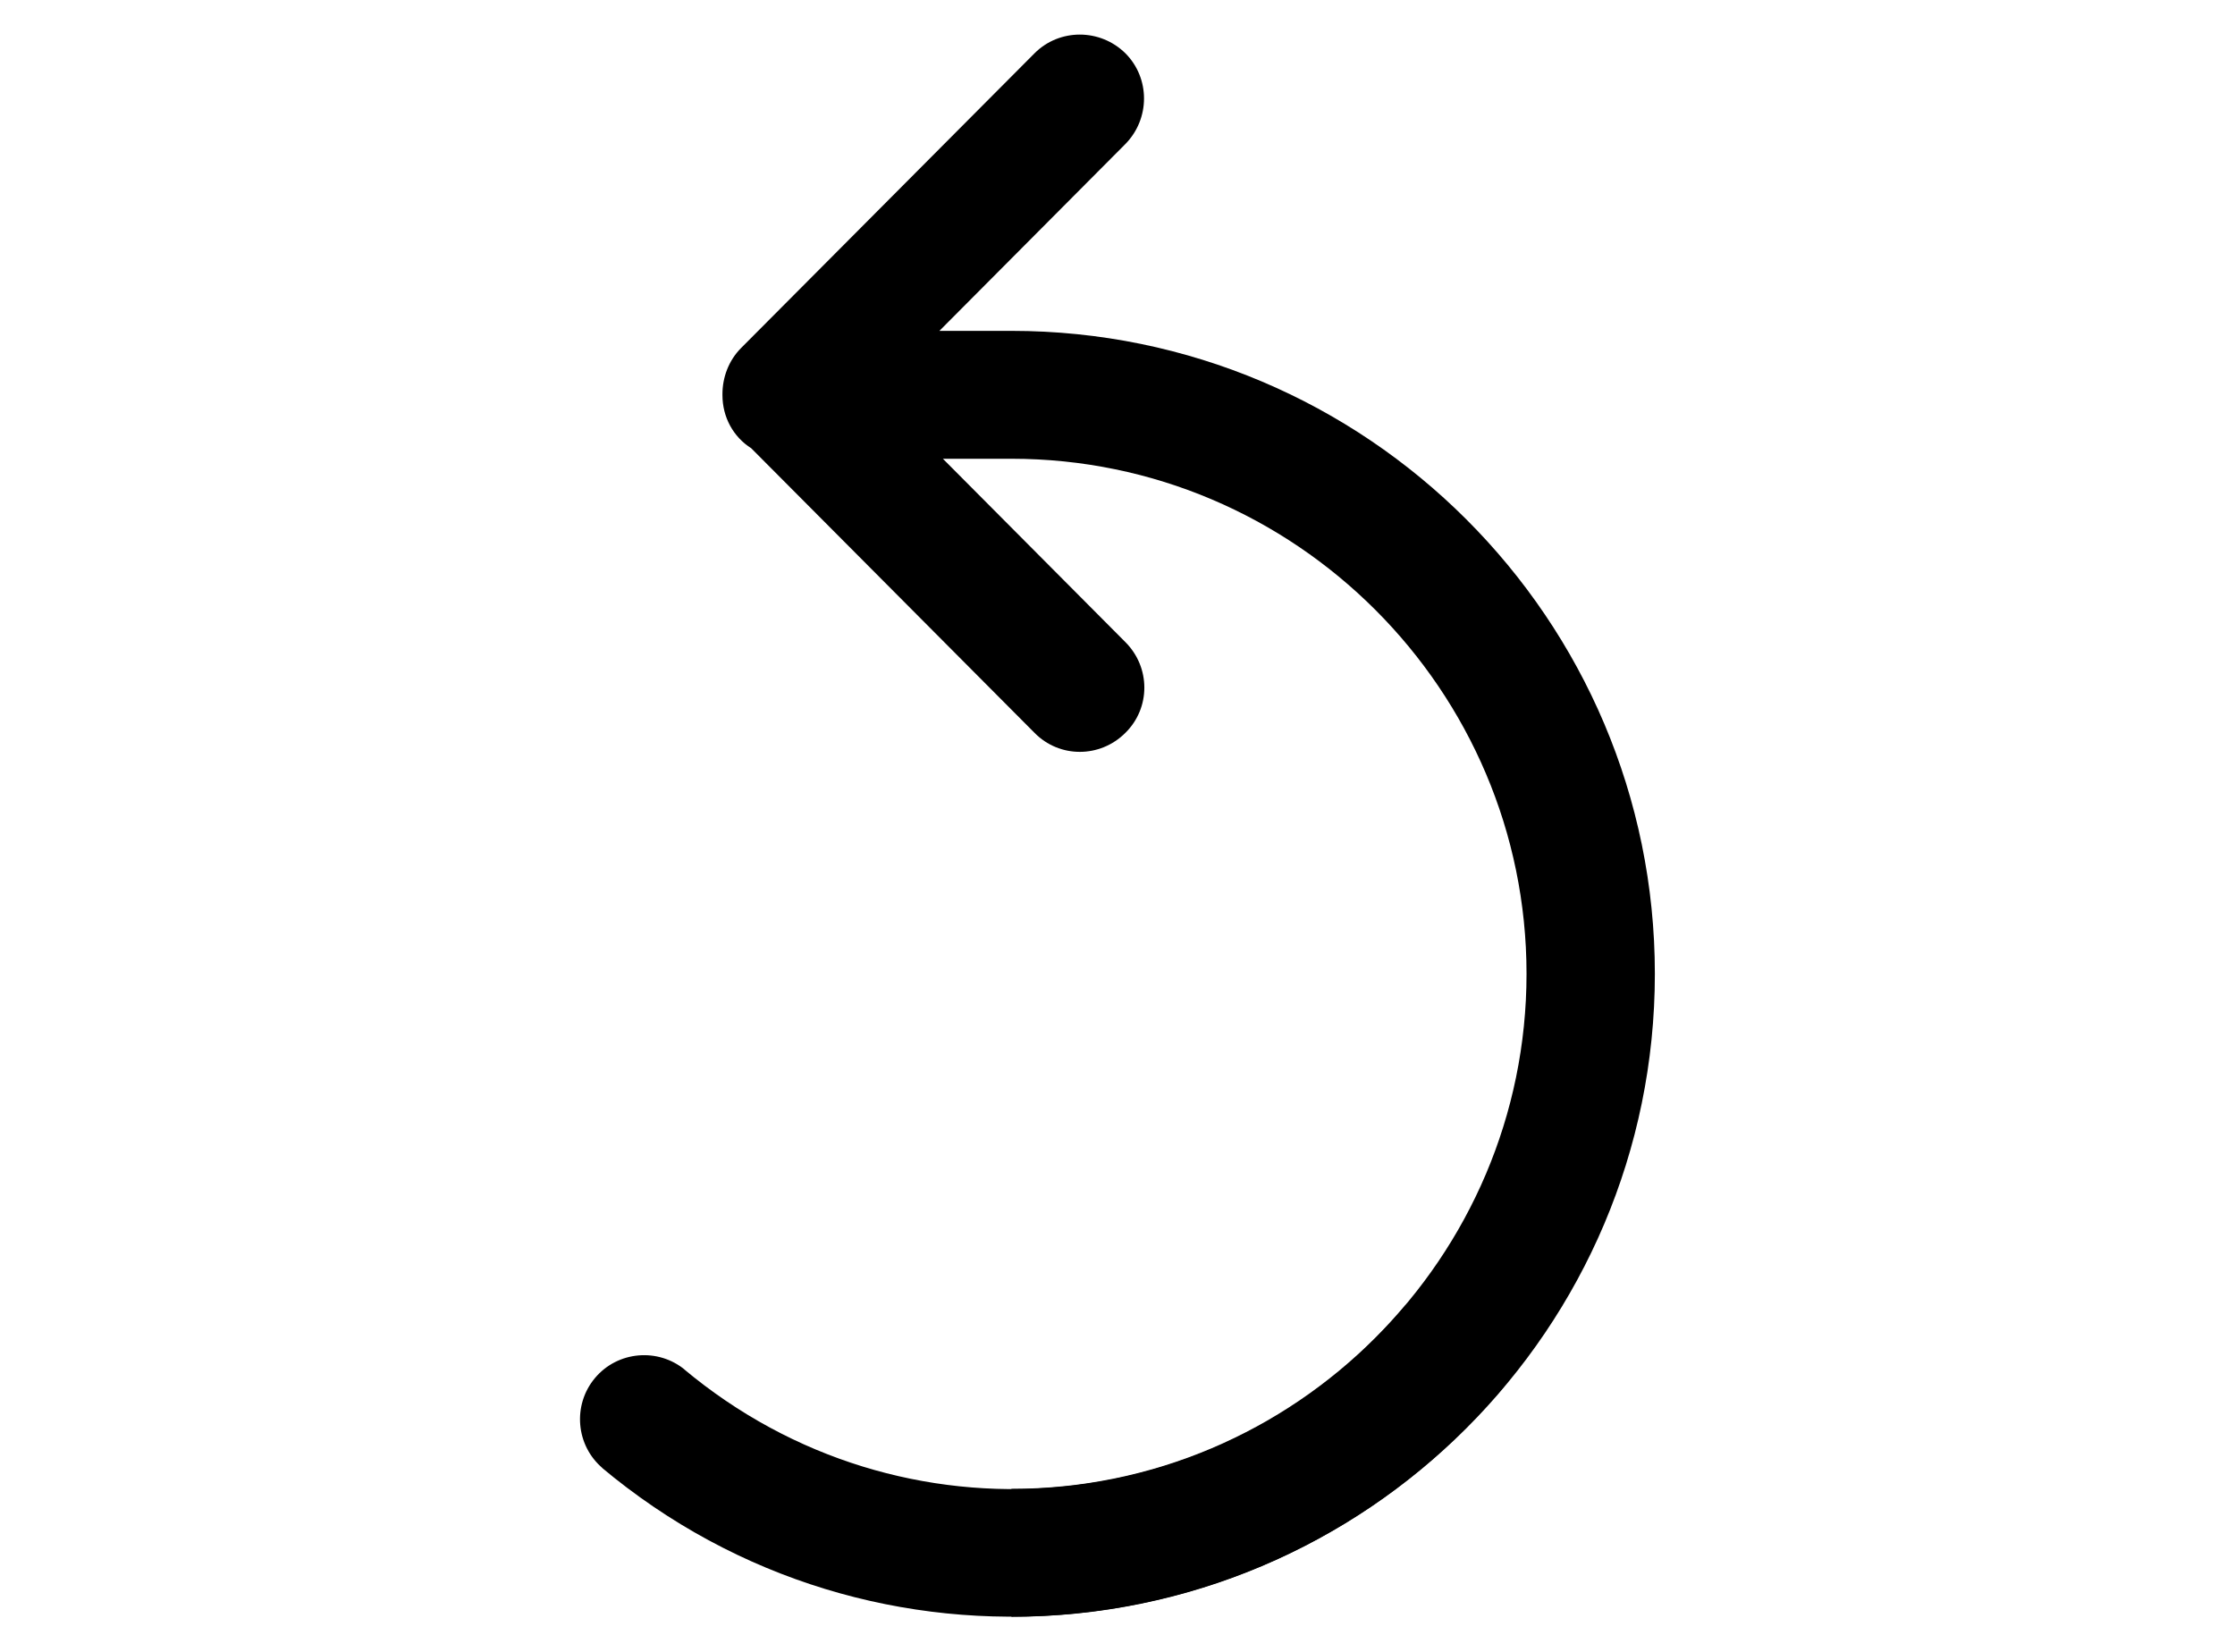 <?xml version="1.0" encoding="utf-8"?>
<!-- Generator: Adobe Illustrator 24.1.0, SVG Export Plug-In . SVG Version: 6.00 Build 0)  -->
<svg version="1.1" id="Capa_1" xmlns="http://www.w3.org/2000/svg" xmlns:xlink="http://www.w3.org/1999/xlink" x="0px" y="0px"
	 viewBox="0 0 512 378.4" style="enable-background:new 0 0 512 378.4;" xml:space="preserve">
<g>
	<g>
		<g>
			<path d="M231.7,370.4c81.3,0,147.4-66,147.4-147.3S313,75.8,231.7,75.8h-16.5L257.8,33c5.7-5.8,5.7-15.1,0-20.8
				c-5.8-5.7-15.1-5.7-20.8,0l-67.2,67.5c-2.9,2.9-4.3,6.8-4.3,10.6c0,0.1,0,0.1,0,0.2c0,5.1,2.5,9.6,6.6,12.2l64.9,65.2
				c5.7,5.8,15,5.8,20.8,0c5.8-5.7,5.8-15,0-20.8l-41.8-42h15.7c65,0,118,53,118,118s-53,118-118,118"/>
		</g>
	</g>
	<g>
		<g>
			<path d="M321.9,299.1c-41.8,49.8-115.4,56.3-165.3,14.5l0.4,0.3c-6.2-5.2-15.5-4.4-20.7,1.8c-5.2,6.2-4.4,15.5,1.8,20.7l-0.4-0.3
				c62.3,52.3,154.8,43.7,207-18.6"/>
		</g>
	</g>
</g>
</svg>
